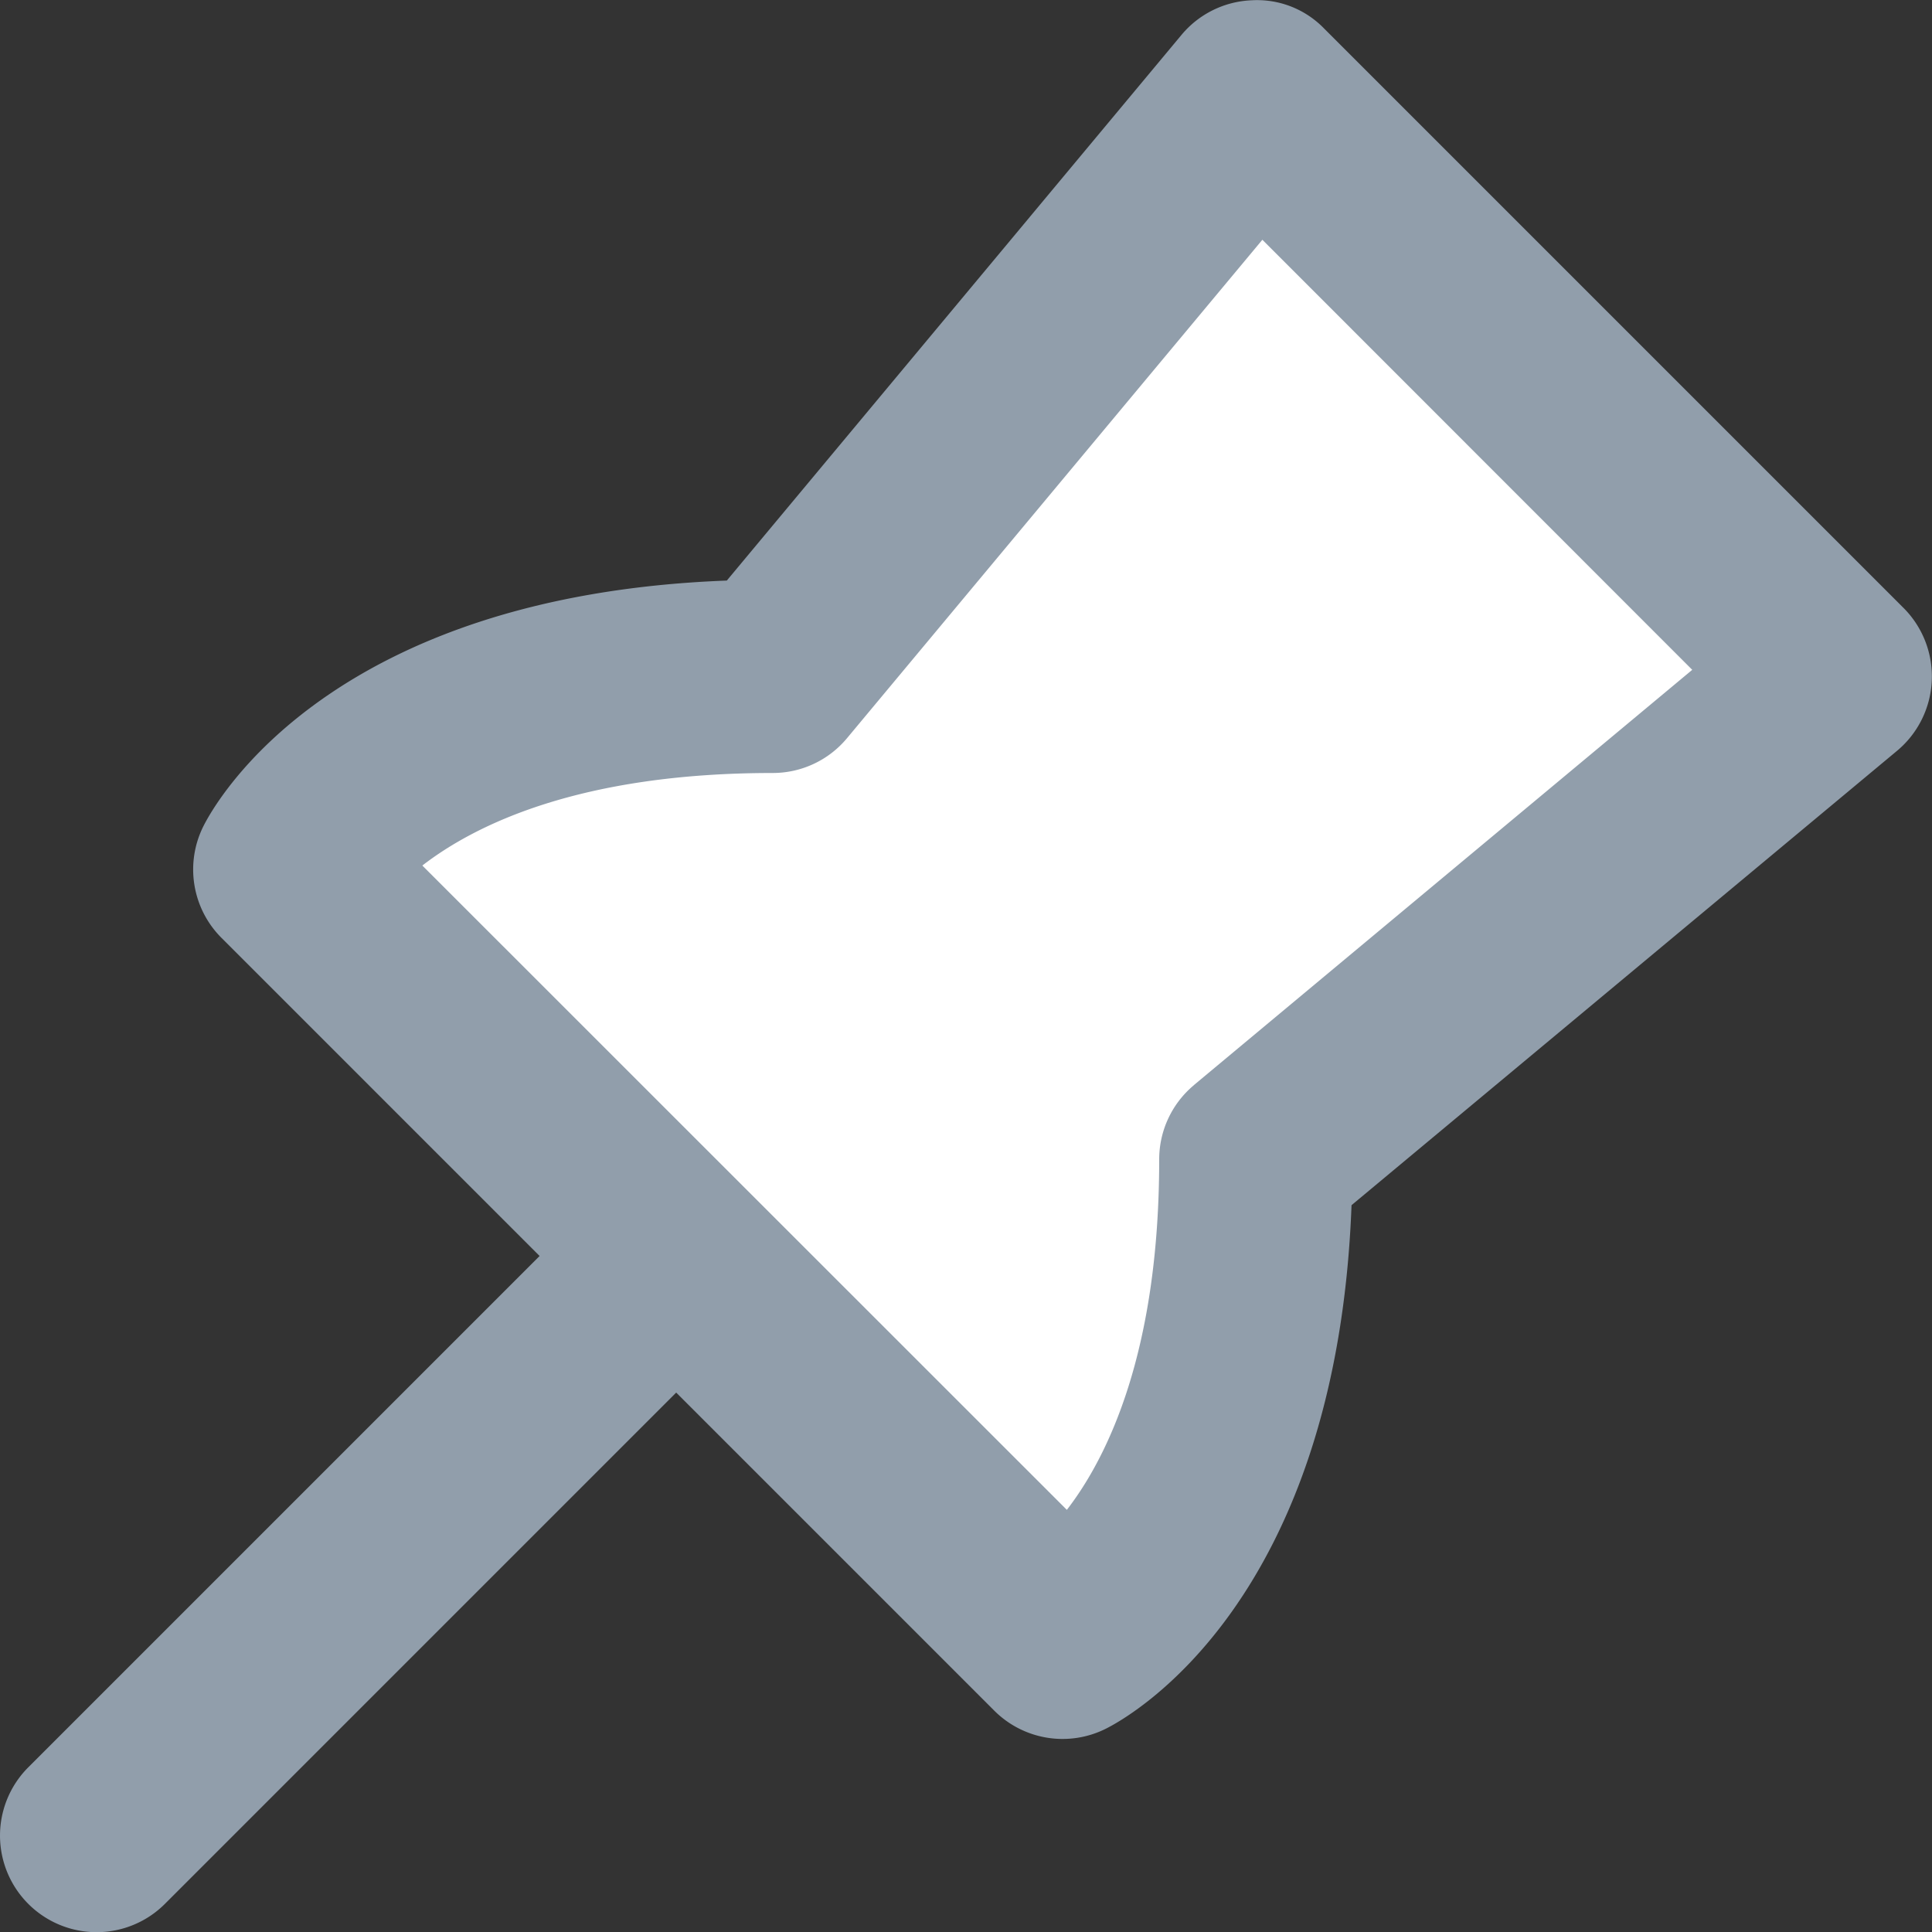 <svg xmlns="http://www.w3.org/2000/svg" viewBox="0 0 20 20"><rect x="0" y="0" width="20" height="20" fill="#333333" stroke="none"/><path fill="#FFF" d="M8 7l5-6 6 6-6 5c0 4-2 5-2 5L3 9s1-2 5-2"/><path fill="#919EAB" d="M12.36 11.233a1 1 0 0 0-.36.769c0 1.998-.537 3.085-.956 3.628L4.372 8.96c.55-.425 1.635-.958 3.628-.958a1 1 0 0 0 .768-.36l4.3-5.16 4.45 4.452-5.159 4.299zm7.347-4.938l-6-6a.966.966 0 0 0-.752-.292.998.998 0 0 0-.724.358L7.524 6.01c-4.103.155-5.293 2.292-5.419 2.544-.192.385-.117.85.188 1.155l3.293 3.293-5.293 5.293a.999.999 0 1 0 1.414 1.414L7 14.416l3.293 3.293a1 1 0 0 0 1.154.187c.252-.126 2.39-1.315 2.544-5.42l5.65-4.706a1.003 1.003 0 0 0 .066-1.475z"/></svg>
